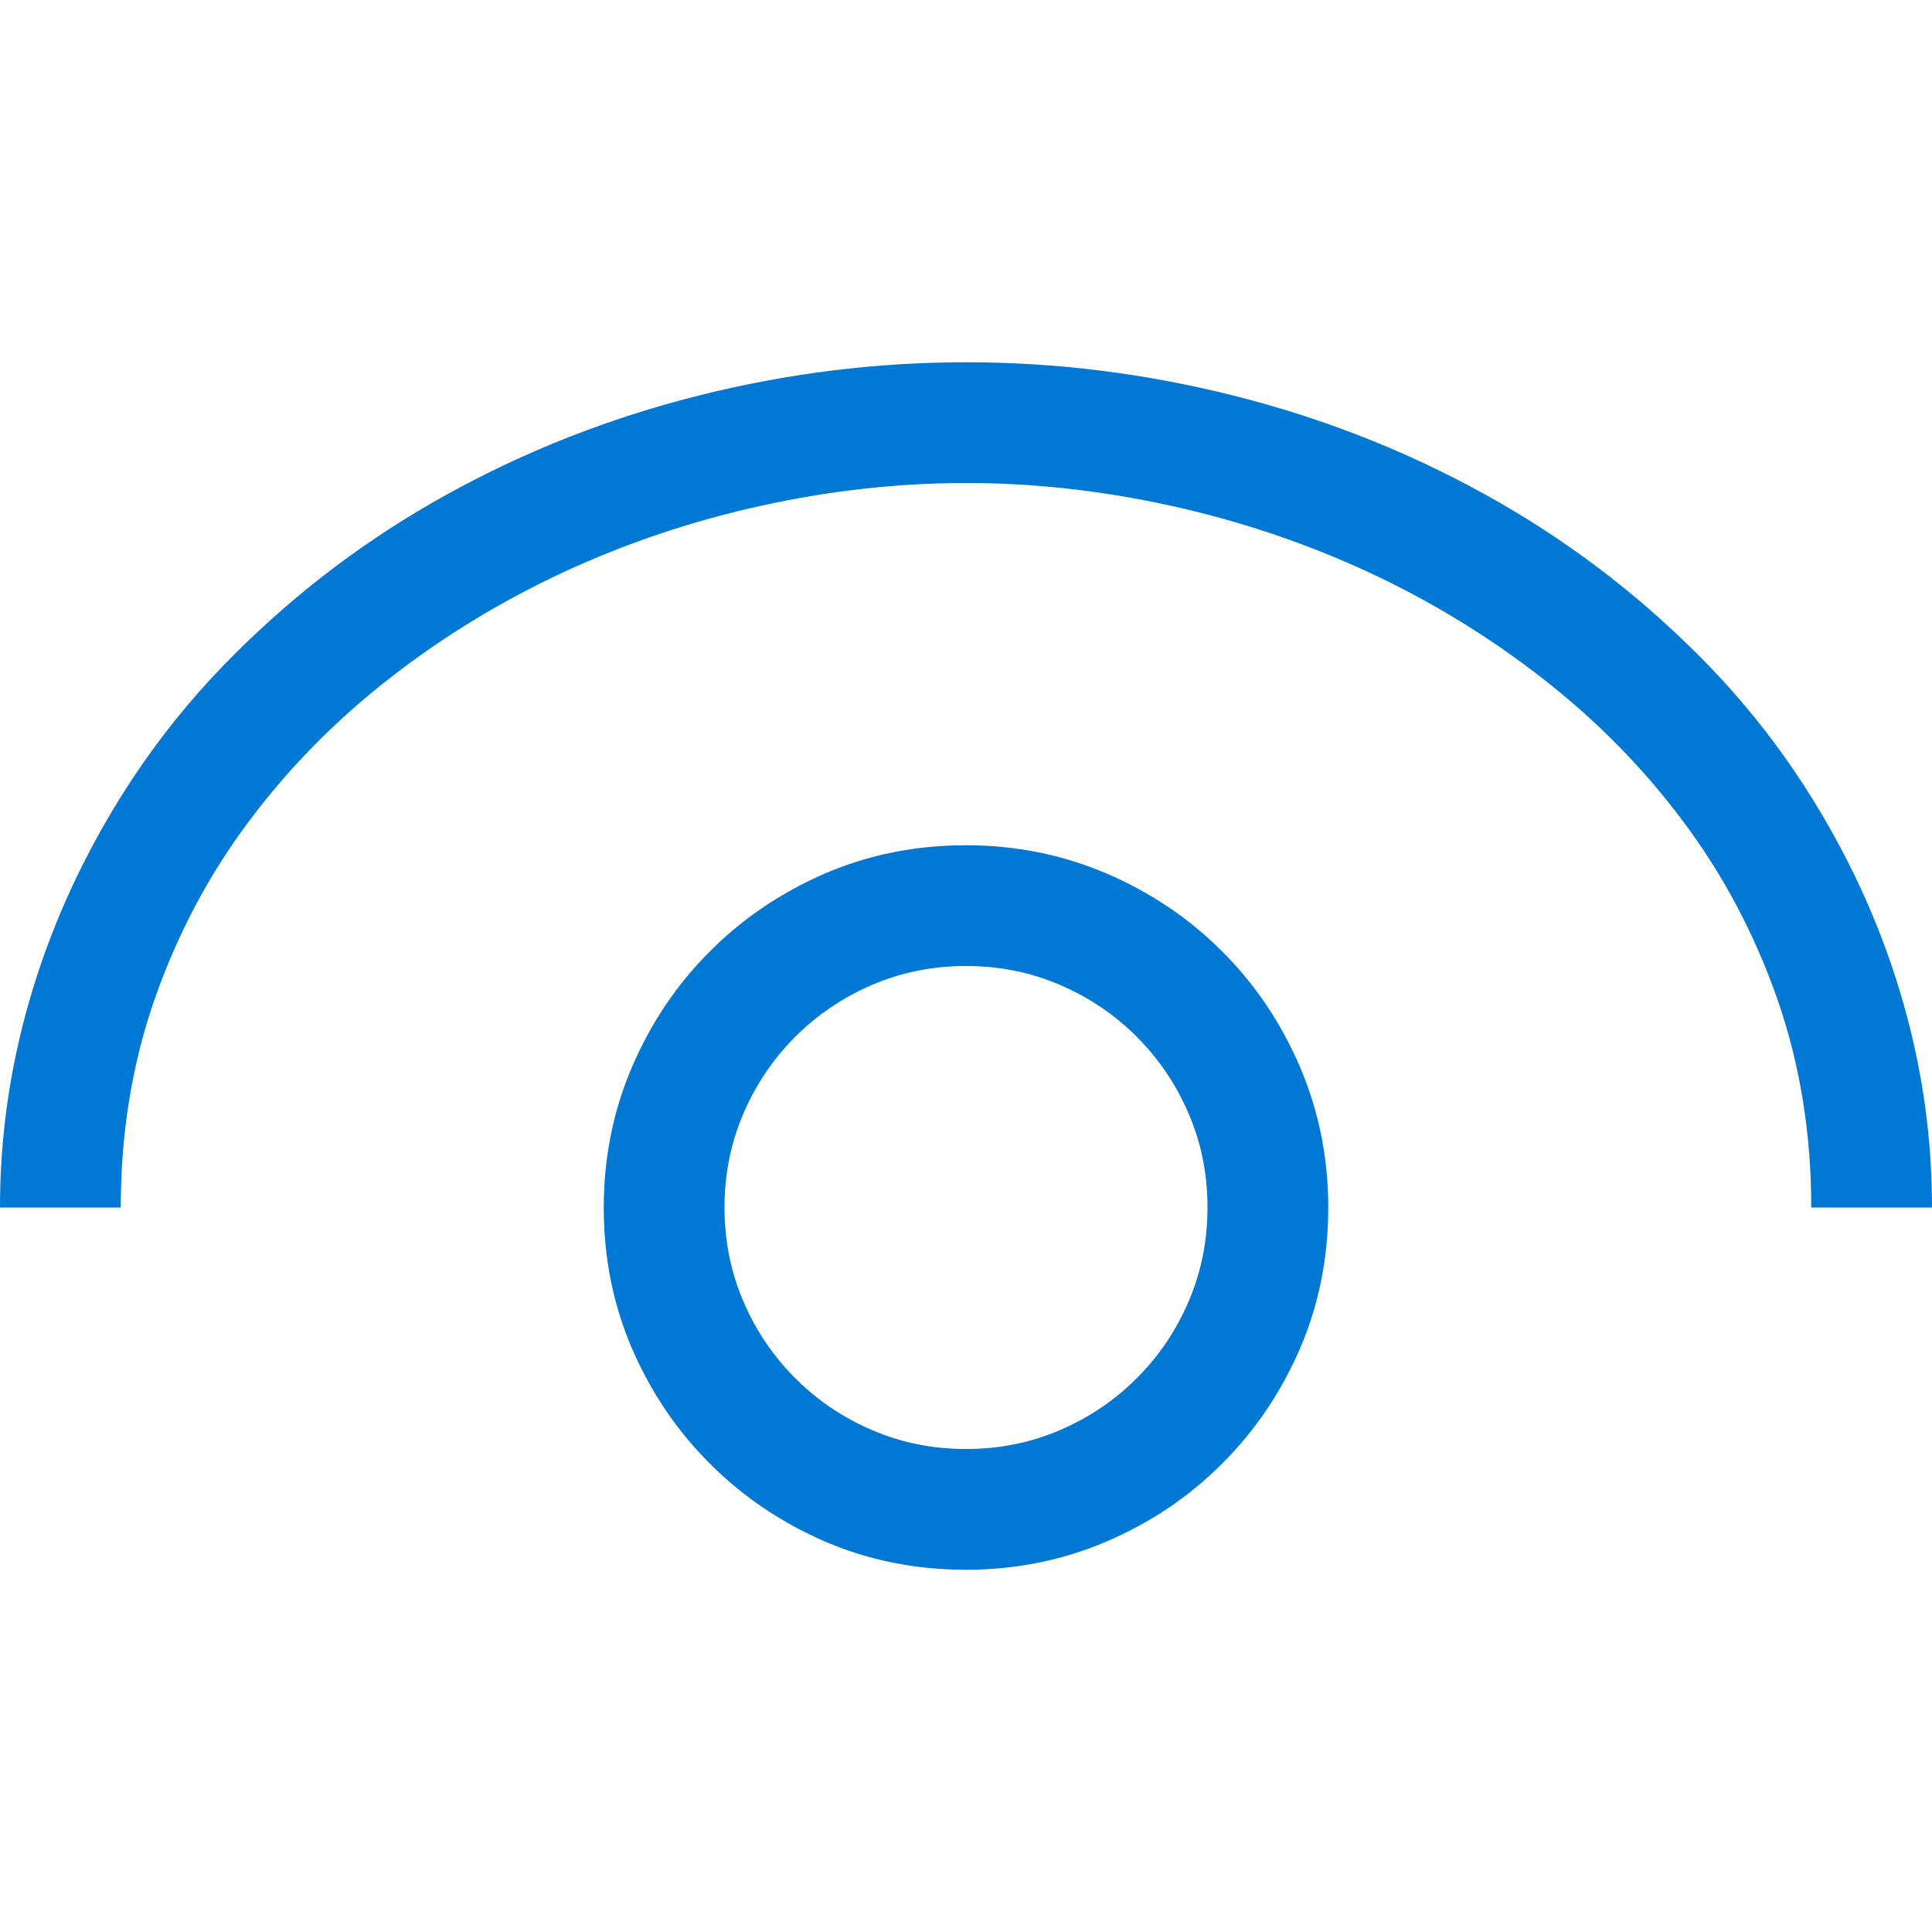 <svg width="16" height="16" viewBox="0 0 16 16" fill="none" xmlns="http://www.w3.org/2000/svg">
<path fill-rule="evenodd" clip-rule="evenodd" d="M10.219 3.277C9.484 3.092 8.745 3 8 3C7.255 3 6.516 3.092 5.781 3.277C5.047 3.462 4.354 3.734 3.703 4.094C3.052 4.453 2.462 4.897 1.934 5.426C1.405 5.954 0.974 6.563 0.641 7.25C0.432 7.682 0.273 8.129 0.164 8.59C0.055 9.051 0 9.521 0 10H1C1 9.385 1.094 8.81 1.281 8.273C1.469 7.737 1.728 7.247 2.059 6.805C2.389 6.362 2.779 5.966 3.227 5.617C3.674 5.268 4.158 4.974 4.676 4.734C5.194 4.495 5.737 4.313 6.305 4.188C6.872 4.063 7.438 4 8 4C8.562 4 9.128 4.063 9.695 4.188C10.263 4.313 10.806 4.495 11.324 4.734C11.842 4.974 12.325 5.268 12.773 5.617C13.221 5.966 13.611 6.362 13.941 6.805C14.272 7.247 14.531 7.737 14.719 8.273C14.906 8.81 15 9.385 15 10H16C16 9.521 15.945 9.051 15.836 8.59C15.727 8.129 15.568 7.682 15.359 7.25C15.026 6.563 14.595 5.954 14.066 5.426C13.538 4.897 12.948 4.453 12.297 4.094C11.646 3.734 10.953 3.462 10.219 3.277ZM8 7C8.411 7 8.799 7.078 9.164 7.234C9.529 7.391 9.848 7.605 10.121 7.879C10.395 8.152 10.609 8.471 10.766 8.836C10.922 9.201 11 9.589 11 10C11 10.417 10.922 10.806 10.766 11.168C10.609 11.53 10.395 11.848 10.121 12.121C9.848 12.395 9.529 12.609 9.164 12.766C8.799 12.922 8.411 13 8 13C7.583 13 7.194 12.922 6.832 12.766C6.47 12.609 6.152 12.395 5.879 12.121C5.605 11.848 5.391 11.53 5.234 11.168C5.078 10.806 5 10.417 5 10C5 9.589 5.078 9.201 5.234 8.836C5.391 8.471 5.605 8.152 5.879 7.879C6.152 7.605 6.47 7.391 6.832 7.234C7.194 7.078 7.583 7 8 7ZM8 12C8.276 12 8.535 11.948 8.777 11.844C9.02 11.74 9.232 11.596 9.414 11.414C9.596 11.232 9.74 11.02 9.844 10.777C9.948 10.535 10 10.276 10 10C10 9.724 9.948 9.465 9.844 9.223C9.74 8.98 9.596 8.768 9.414 8.586C9.232 8.404 9.02 8.26 8.777 8.156C8.535 8.052 8.276 8 8 8C7.724 8 7.465 8.052 7.223 8.156C6.98 8.26 6.768 8.404 6.586 8.586C6.404 8.768 6.26 8.98 6.156 9.223C6.052 9.465 6 9.724 6 10C6 10.276 6.052 10.535 6.156 10.777C6.26 11.02 6.404 11.232 6.586 11.414C6.768 11.596 6.98 11.74 7.223 11.844C7.465 11.948 7.724 12 8 12Z" fill="#0078D4"/>
</svg>
